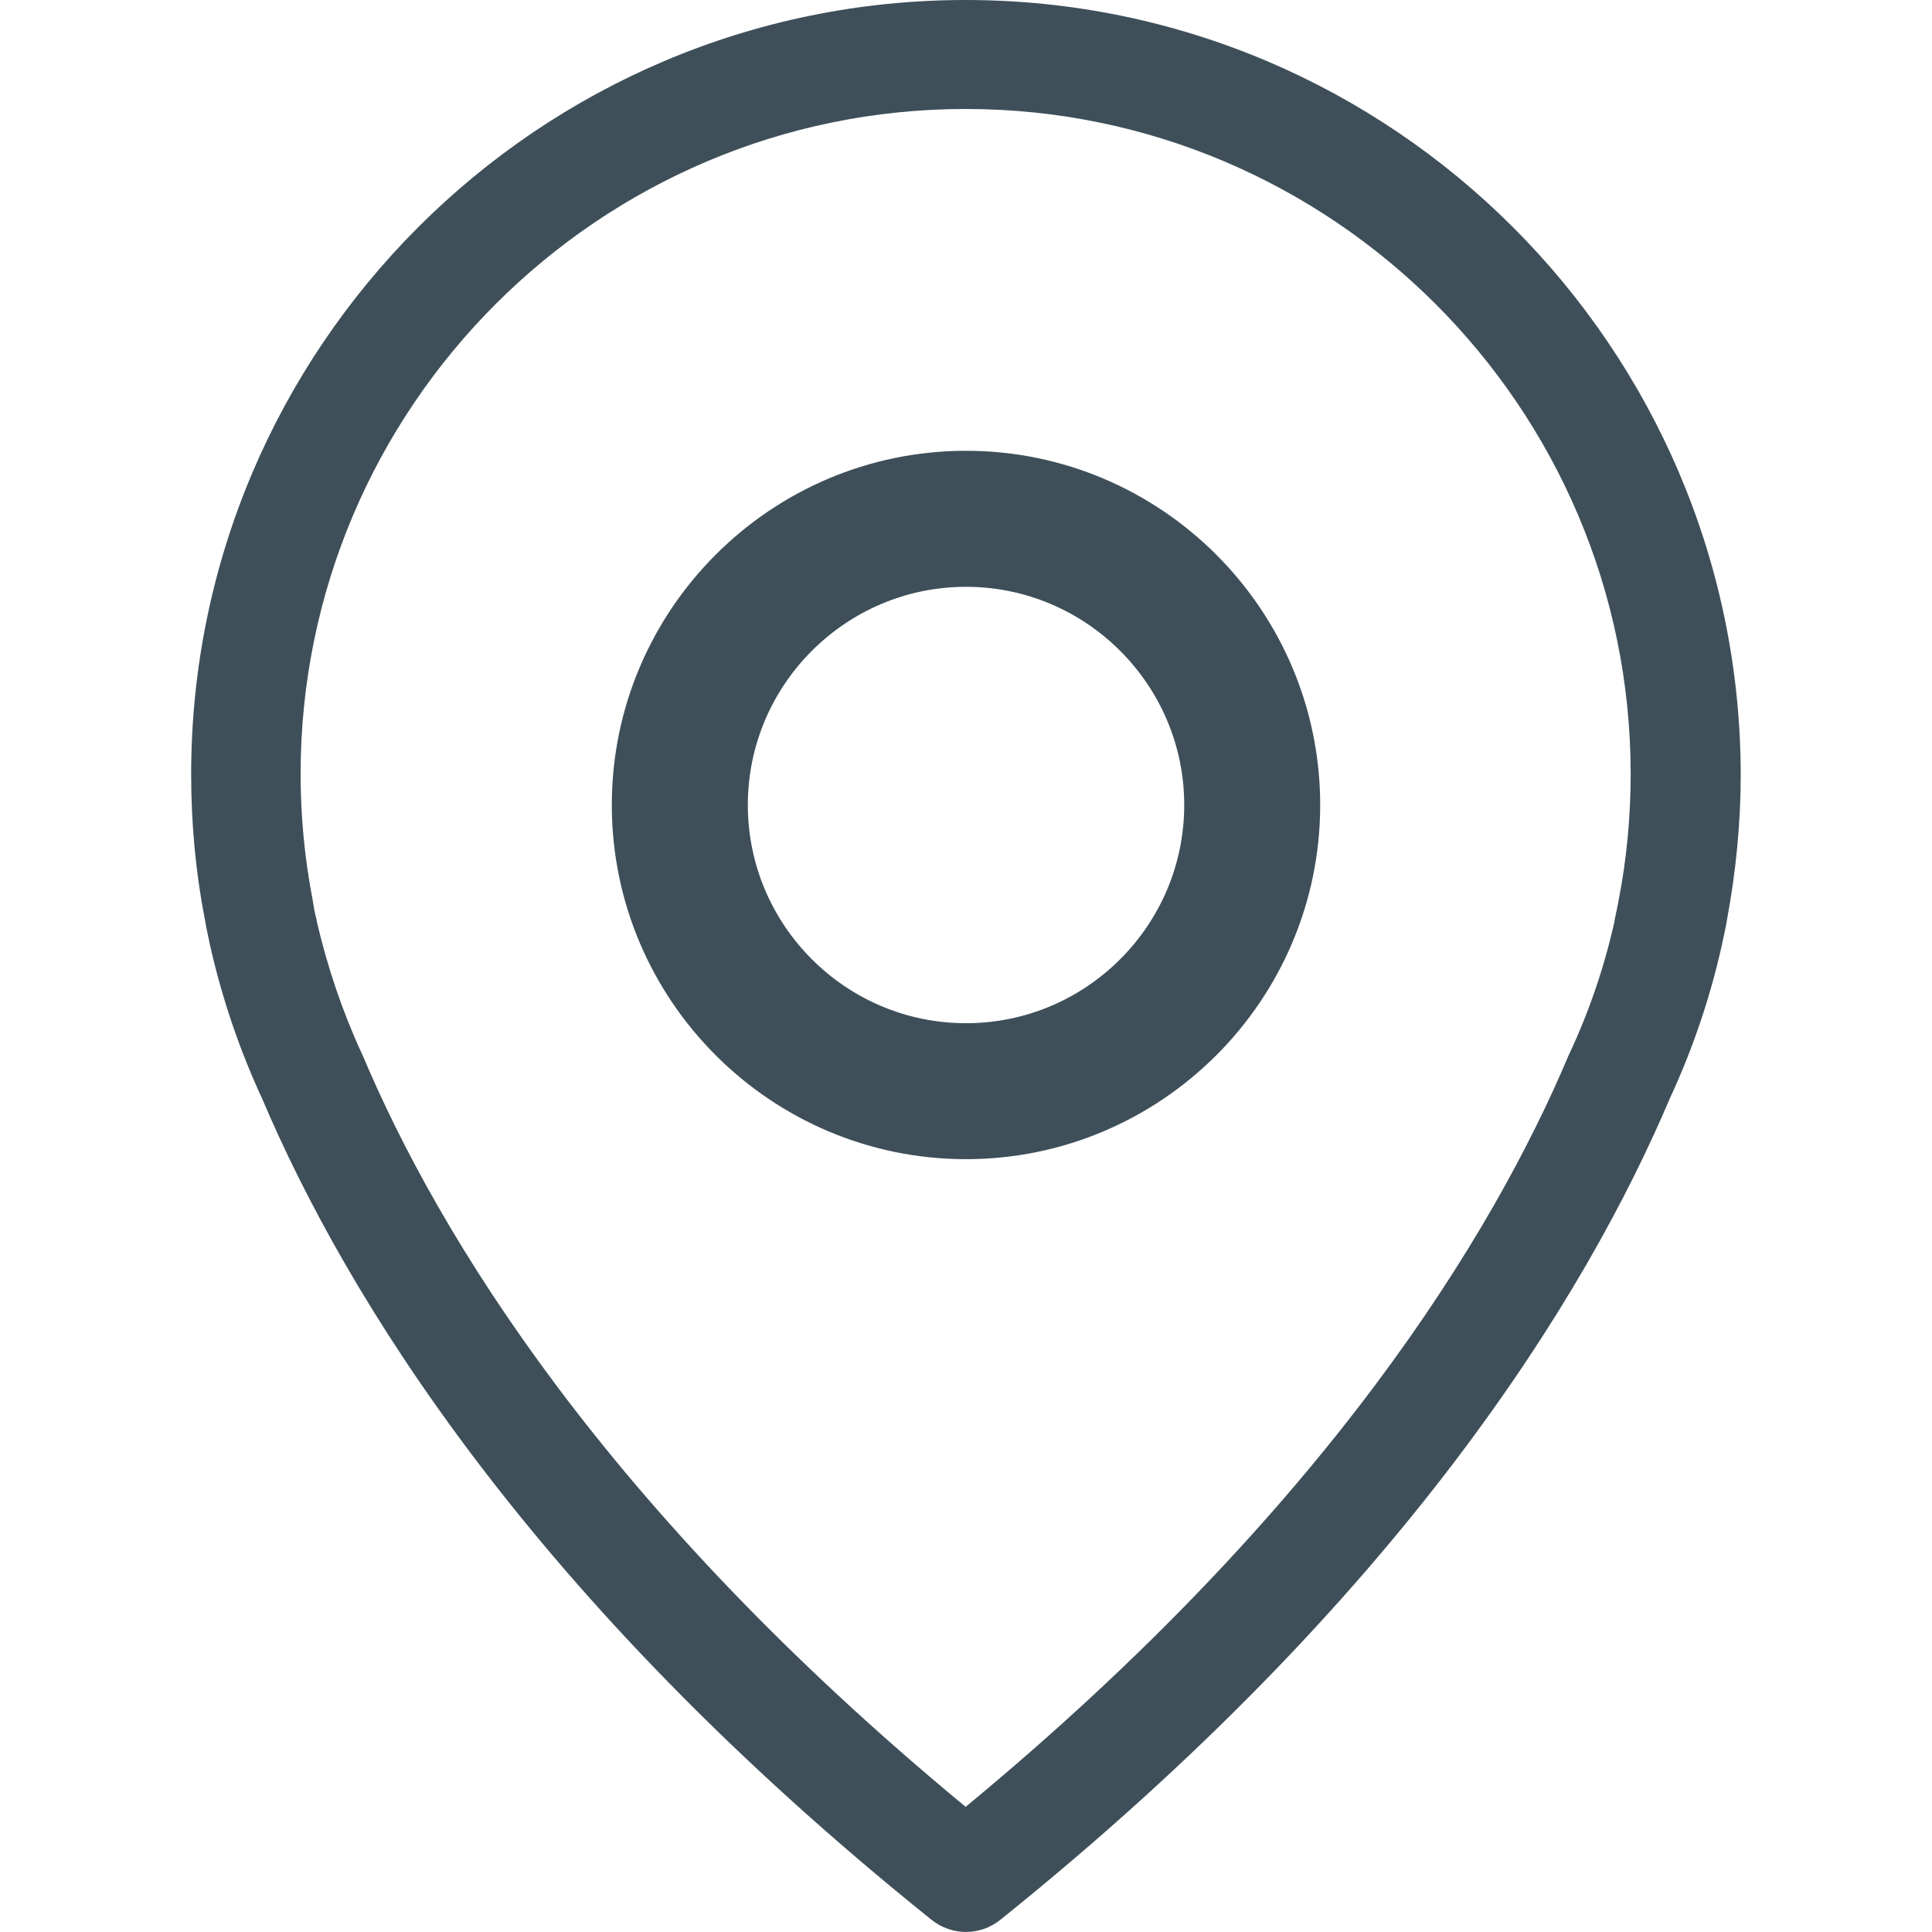 <!-- Generated by IcoMoon.io -->
<svg version="1.1" xmlns="http://www.w3.org/2000/svg" width="32" height="32" viewBox="0 0 32 32">
<title>map</title>
<path fill="#3e4f59" d="M15.993 0c-7.071 0-12.827 5.756-12.827 12.827 0 0.805 0.074 1.617 0.228 2.408 0.007 0.047 0.034 0.188 0.087 0.429 0.195 0.865 0.483 1.717 0.859 2.529 1.382 3.254 4.421 8.252 11.089 13.605 0.168 0.134 0.369 0.201 0.57 0.201s0.403-0.067 0.57-0.201c6.662-5.353 9.707-10.351 11.089-13.605 0.376-0.812 0.664-1.657 0.859-2.529 0.054-0.241 0.081-0.382 0.087-0.429 0.148-0.792 0.228-1.603 0.228-2.408-0.013-7.071-5.769-12.827-12.84-12.827zM26.808 14.92c0 0.013-0.007 0.027-0.007 0.040-0.007 0.034-0.027 0.134-0.060 0.289 0 0.007 0 0.007 0 0.013-0.168 0.751-0.416 1.483-0.745 2.187-0.007 0.007-0.007 0.020-0.013 0.027-1.255 2.972-4.005 7.507-9.989 12.451-5.984-4.944-8.735-9.479-9.989-12.451-0.007-0.007-0.007-0.020-0.013-0.027-0.322-0.698-0.57-1.436-0.745-2.187 0-0.007 0-0.007 0-0.013-0.040-0.154-0.054-0.255-0.060-0.289 0-0.013-0.007-0.027-0.007-0.047-0.134-0.691-0.201-1.389-0.201-2.093 0-6.071 4.944-11.015 11.015-11.015s11.015 4.944 11.015 11.015c0 0.711-0.067 1.415-0.201 2.1z"></path>
<path fill="#3e4f59" stroke="#3e4f59" stroke-linejoin="miter" stroke-linecap="butt" stroke-miterlimit="4" stroke-width="0.533" d="M16 7.733c-3.086 0-5.6 2.514-5.6 5.6s2.514 5.6 5.6 5.6c3.086 0 5.6-2.514 5.6-5.6s-2.514-5.6-5.6-5.6zM16 17.214c-2.141 0-3.88-1.743-3.88-3.881s1.743-3.88 3.88-3.88 3.881 1.743 3.881 3.88c0 2.137-1.739 3.881-3.881 3.881z"></path>
</svg>
